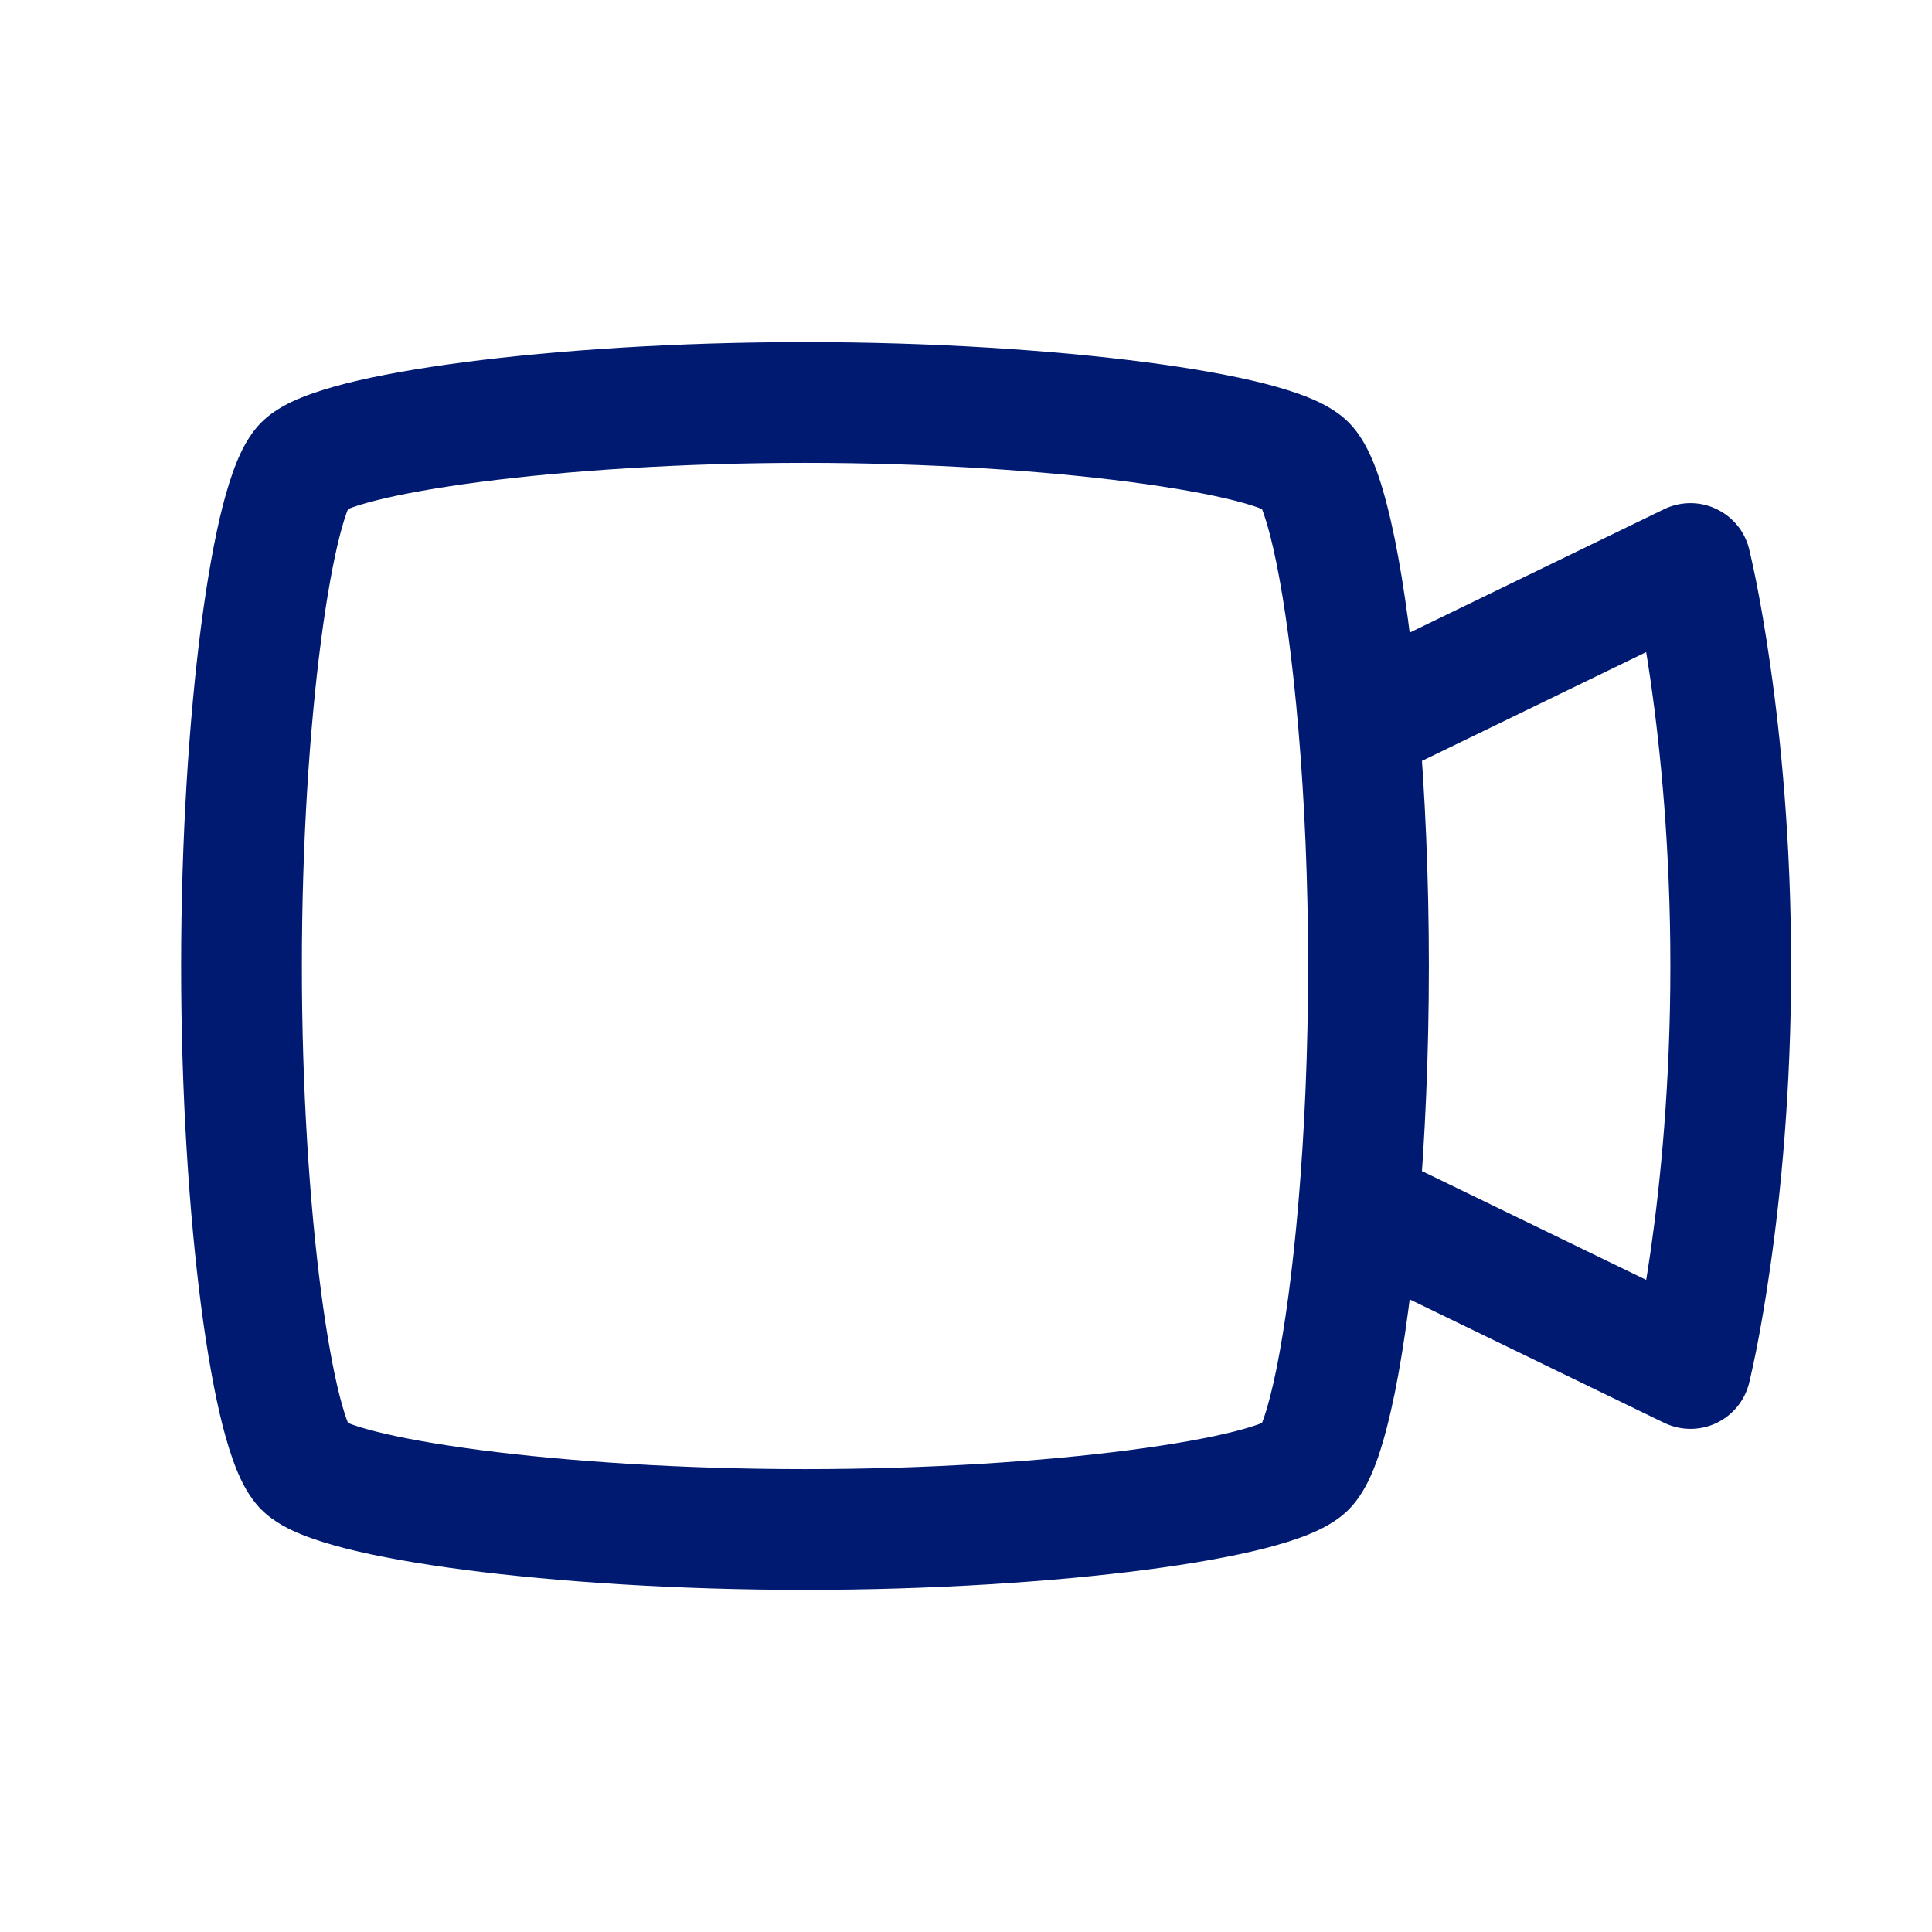 <svg width="24" height="24" viewBox="0 0 24 24" fill="none" xmlns="http://www.w3.org/2000/svg">
<path d="M21 17L20.673 17.675C20.876 17.773 21.113 17.775 21.317 17.68C21.522 17.584 21.673 17.401 21.728 17.182L21 17ZM21 7L21.728 6.818C21.673 6.599 21.522 6.416 21.317 6.321C21.113 6.225 20.876 6.227 20.673 6.325L21 7ZM3.778 5.778L3.247 5.247L3.247 5.247L3.778 5.778ZM16.222 5.778L16.753 5.247V5.247L16.222 5.778ZM3.778 18.222L3.247 18.753H3.247L3.778 18.222ZM16.55 15.675L20.673 17.675L21.327 16.325L17.205 14.325L16.55 15.675ZM20.673 6.325L16.55 8.325L17.205 9.675L21.327 7.675L20.673 6.325ZM21 17C21.728 17.182 21.728 17.182 21.728 17.182C21.728 17.182 21.728 17.181 21.728 17.181C21.728 17.181 21.728 17.181 21.728 17.18C21.728 17.18 21.728 17.179 21.729 17.178C21.729 17.177 21.729 17.175 21.73 17.172C21.731 17.167 21.733 17.16 21.735 17.151C21.74 17.132 21.746 17.107 21.753 17.073C21.768 17.007 21.789 16.911 21.814 16.788C21.863 16.541 21.928 16.183 21.992 15.731C22.122 14.827 22.25 13.541 22.25 12H20.75C20.75 13.459 20.628 14.673 20.508 15.519C20.447 15.942 20.387 16.272 20.343 16.494C20.32 16.604 20.302 16.688 20.29 16.743C20.284 16.77 20.279 16.791 20.276 16.803C20.274 16.809 20.273 16.814 20.273 16.816C20.273 16.818 20.272 16.818 20.272 16.819C20.272 16.819 20.272 16.819 20.272 16.819C20.272 16.819 20.272 16.819 20.272 16.819C20.272 16.819 20.272 16.818 20.272 16.818C20.272 16.818 20.272 16.818 21 17ZM22.25 12C22.25 10.459 22.122 9.173 21.992 8.269C21.928 7.817 21.863 7.459 21.814 7.212C21.789 7.089 21.768 6.993 21.753 6.927C21.746 6.893 21.74 6.868 21.735 6.849C21.733 6.84 21.731 6.833 21.73 6.828C21.729 6.825 21.729 6.823 21.729 6.822C21.728 6.821 21.728 6.82 21.728 6.819C21.728 6.819 21.728 6.819 21.728 6.819C21.728 6.819 21.728 6.818 21.728 6.818C21.728 6.818 21.728 6.818 21 7C20.272 7.182 20.272 7.182 20.272 7.182C20.272 7.182 20.272 7.182 20.272 7.181C20.272 7.181 20.272 7.181 20.272 7.181C20.272 7.181 20.272 7.181 20.272 7.181C20.272 7.182 20.273 7.182 20.273 7.184C20.273 7.186 20.274 7.191 20.276 7.197C20.279 7.21 20.284 7.23 20.29 7.257C20.302 7.312 20.32 7.396 20.343 7.506C20.387 7.728 20.447 8.058 20.508 8.481C20.628 9.327 20.75 10.541 20.75 12H22.25ZM4.308 6.308C4.247 6.369 4.217 6.366 4.312 6.328C4.386 6.297 4.501 6.26 4.661 6.219C4.98 6.138 5.422 6.058 5.965 5.987C7.047 5.846 8.473 5.75 10 5.75V4.25C8.416 4.25 6.925 4.349 5.771 4.499C5.196 4.574 4.69 4.664 4.292 4.765C4.094 4.816 3.908 4.873 3.747 4.938C3.606 4.995 3.405 5.089 3.247 5.247L4.308 6.308ZM10 5.75C11.527 5.75 12.953 5.846 14.035 5.987C14.578 6.058 15.02 6.138 15.339 6.219C15.499 6.26 15.614 6.297 15.688 6.328C15.783 6.366 15.753 6.369 15.692 6.308L16.753 5.247C16.595 5.089 16.394 4.995 16.253 4.938C16.093 4.873 15.906 4.816 15.708 4.765C15.31 4.664 14.804 4.574 14.229 4.499C13.075 4.349 11.584 4.25 10 4.25V5.75ZM15.692 17.692C15.753 17.631 15.783 17.634 15.688 17.672C15.614 17.703 15.499 17.74 15.339 17.781C15.02 17.862 14.578 17.942 14.035 18.013C12.953 18.154 11.527 18.25 10 18.25V19.75C11.584 19.75 13.075 19.651 14.229 19.501C14.804 19.426 15.31 19.336 15.708 19.235C15.906 19.184 16.093 19.127 16.253 19.062C16.394 19.005 16.595 18.911 16.753 18.753L15.692 17.692ZM10 18.25C8.473 18.25 7.047 18.154 5.965 18.013C5.422 17.942 4.98 17.862 4.661 17.781C4.501 17.74 4.386 17.703 4.312 17.672C4.217 17.634 4.247 17.631 4.308 17.692L3.247 18.753C3.405 18.911 3.606 19.005 3.747 19.062C3.908 19.127 4.094 19.184 4.292 19.235C4.69 19.336 5.196 19.426 5.771 19.501C6.925 19.651 8.416 19.75 10 19.75V18.25ZM4.308 17.692C4.369 17.753 4.366 17.783 4.328 17.688C4.297 17.614 4.26 17.499 4.219 17.339C4.138 17.02 4.058 16.578 3.987 16.035C3.846 14.953 3.75 13.527 3.75 12H2.25C2.25 13.584 2.349 15.075 2.499 16.229C2.574 16.804 2.664 17.31 2.765 17.708C2.816 17.906 2.873 18.093 2.938 18.253C2.995 18.394 3.089 18.595 3.247 18.753L4.308 17.692ZM3.75 12C3.75 10.473 3.846 9.047 3.987 7.965C4.058 7.422 4.138 6.98 4.219 6.661C4.26 6.501 4.297 6.386 4.328 6.312C4.366 6.217 4.369 6.247 4.308 6.308L3.247 5.247C3.089 5.405 2.995 5.606 2.938 5.747C2.873 5.907 2.816 6.094 2.765 6.292C2.664 6.69 2.574 7.196 2.499 7.771C2.349 8.925 2.25 10.416 2.25 12H3.75ZM16.25 12C16.25 13.052 16.205 14.057 16.13 14.937L17.625 15.063C17.703 14.141 17.75 13.094 17.75 12H16.25ZM16.13 14.937C16.059 15.774 15.962 16.485 15.856 17.008C15.802 17.27 15.75 17.47 15.702 17.608C15.643 17.781 15.624 17.76 15.692 17.692L16.753 18.753C16.948 18.557 17.056 18.284 17.121 18.096C17.197 17.873 17.265 17.604 17.326 17.306C17.447 16.709 17.55 15.937 17.625 15.063L16.13 14.937ZM15.692 6.308C15.624 6.24 15.643 6.219 15.702 6.392C15.75 6.53 15.802 6.73 15.856 6.992C15.962 7.515 16.059 8.226 16.13 9.064L17.625 8.936C17.55 8.063 17.447 7.291 17.326 6.693C17.265 6.396 17.197 6.127 17.121 5.904C17.056 5.716 16.948 5.443 16.753 5.247L15.692 6.308ZM16.13 9.064C16.205 9.943 16.25 10.948 16.25 12H17.75C17.75 10.906 17.703 9.859 17.625 8.936L16.13 9.064Z" fill="#001A72"/>
</svg>
